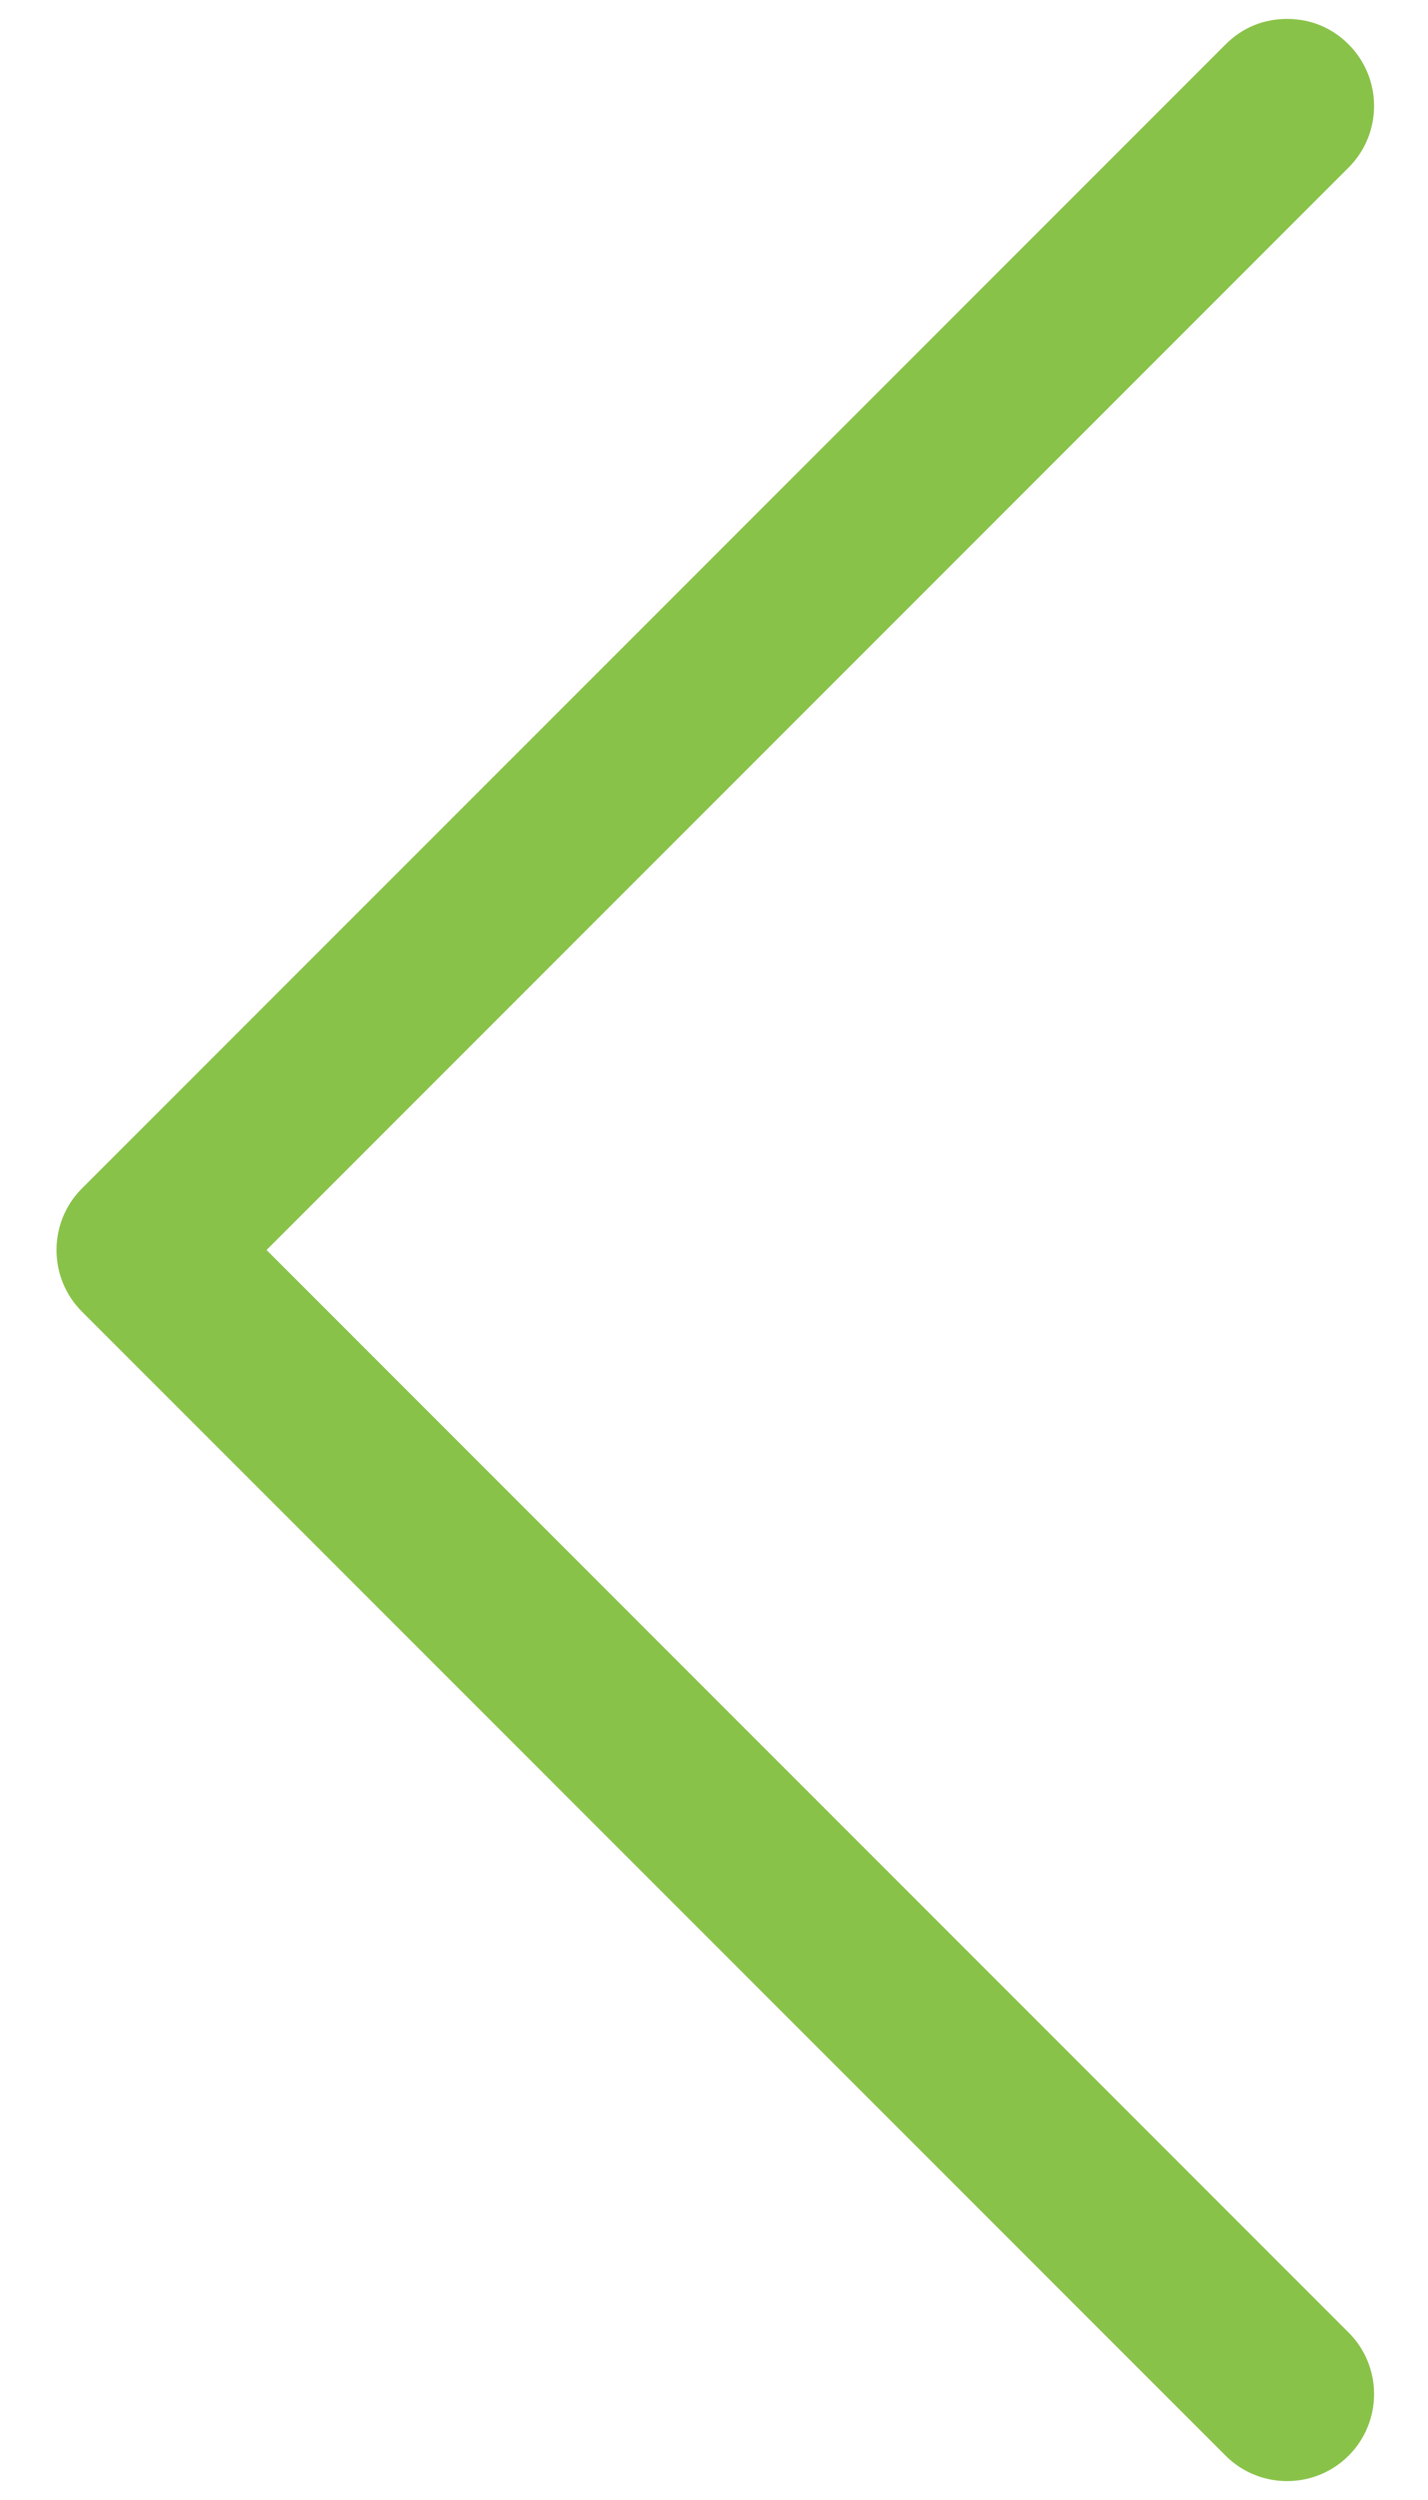 <svg width="24" height="42" viewBox="0 0 24 42" fill="none" xmlns="http://www.w3.org/2000/svg">
<path d="M20.598 0.746C20.883 0.461 21.239 0.318 21.632 0.318C22.024 0.318 22.381 0.461 22.666 0.746C23.236 1.317 23.236 2.244 22.666 2.814L4.48 21L22.666 39.187C23.236 39.757 23.236 40.684 22.666 41.255C22.095 41.825 21.168 41.825 20.598 41.255L1.377 22.035C0.807 21.464 0.807 20.537 1.377 19.966L20.598 0.746V0.746Z" fill="#89C249"/>
</svg>
